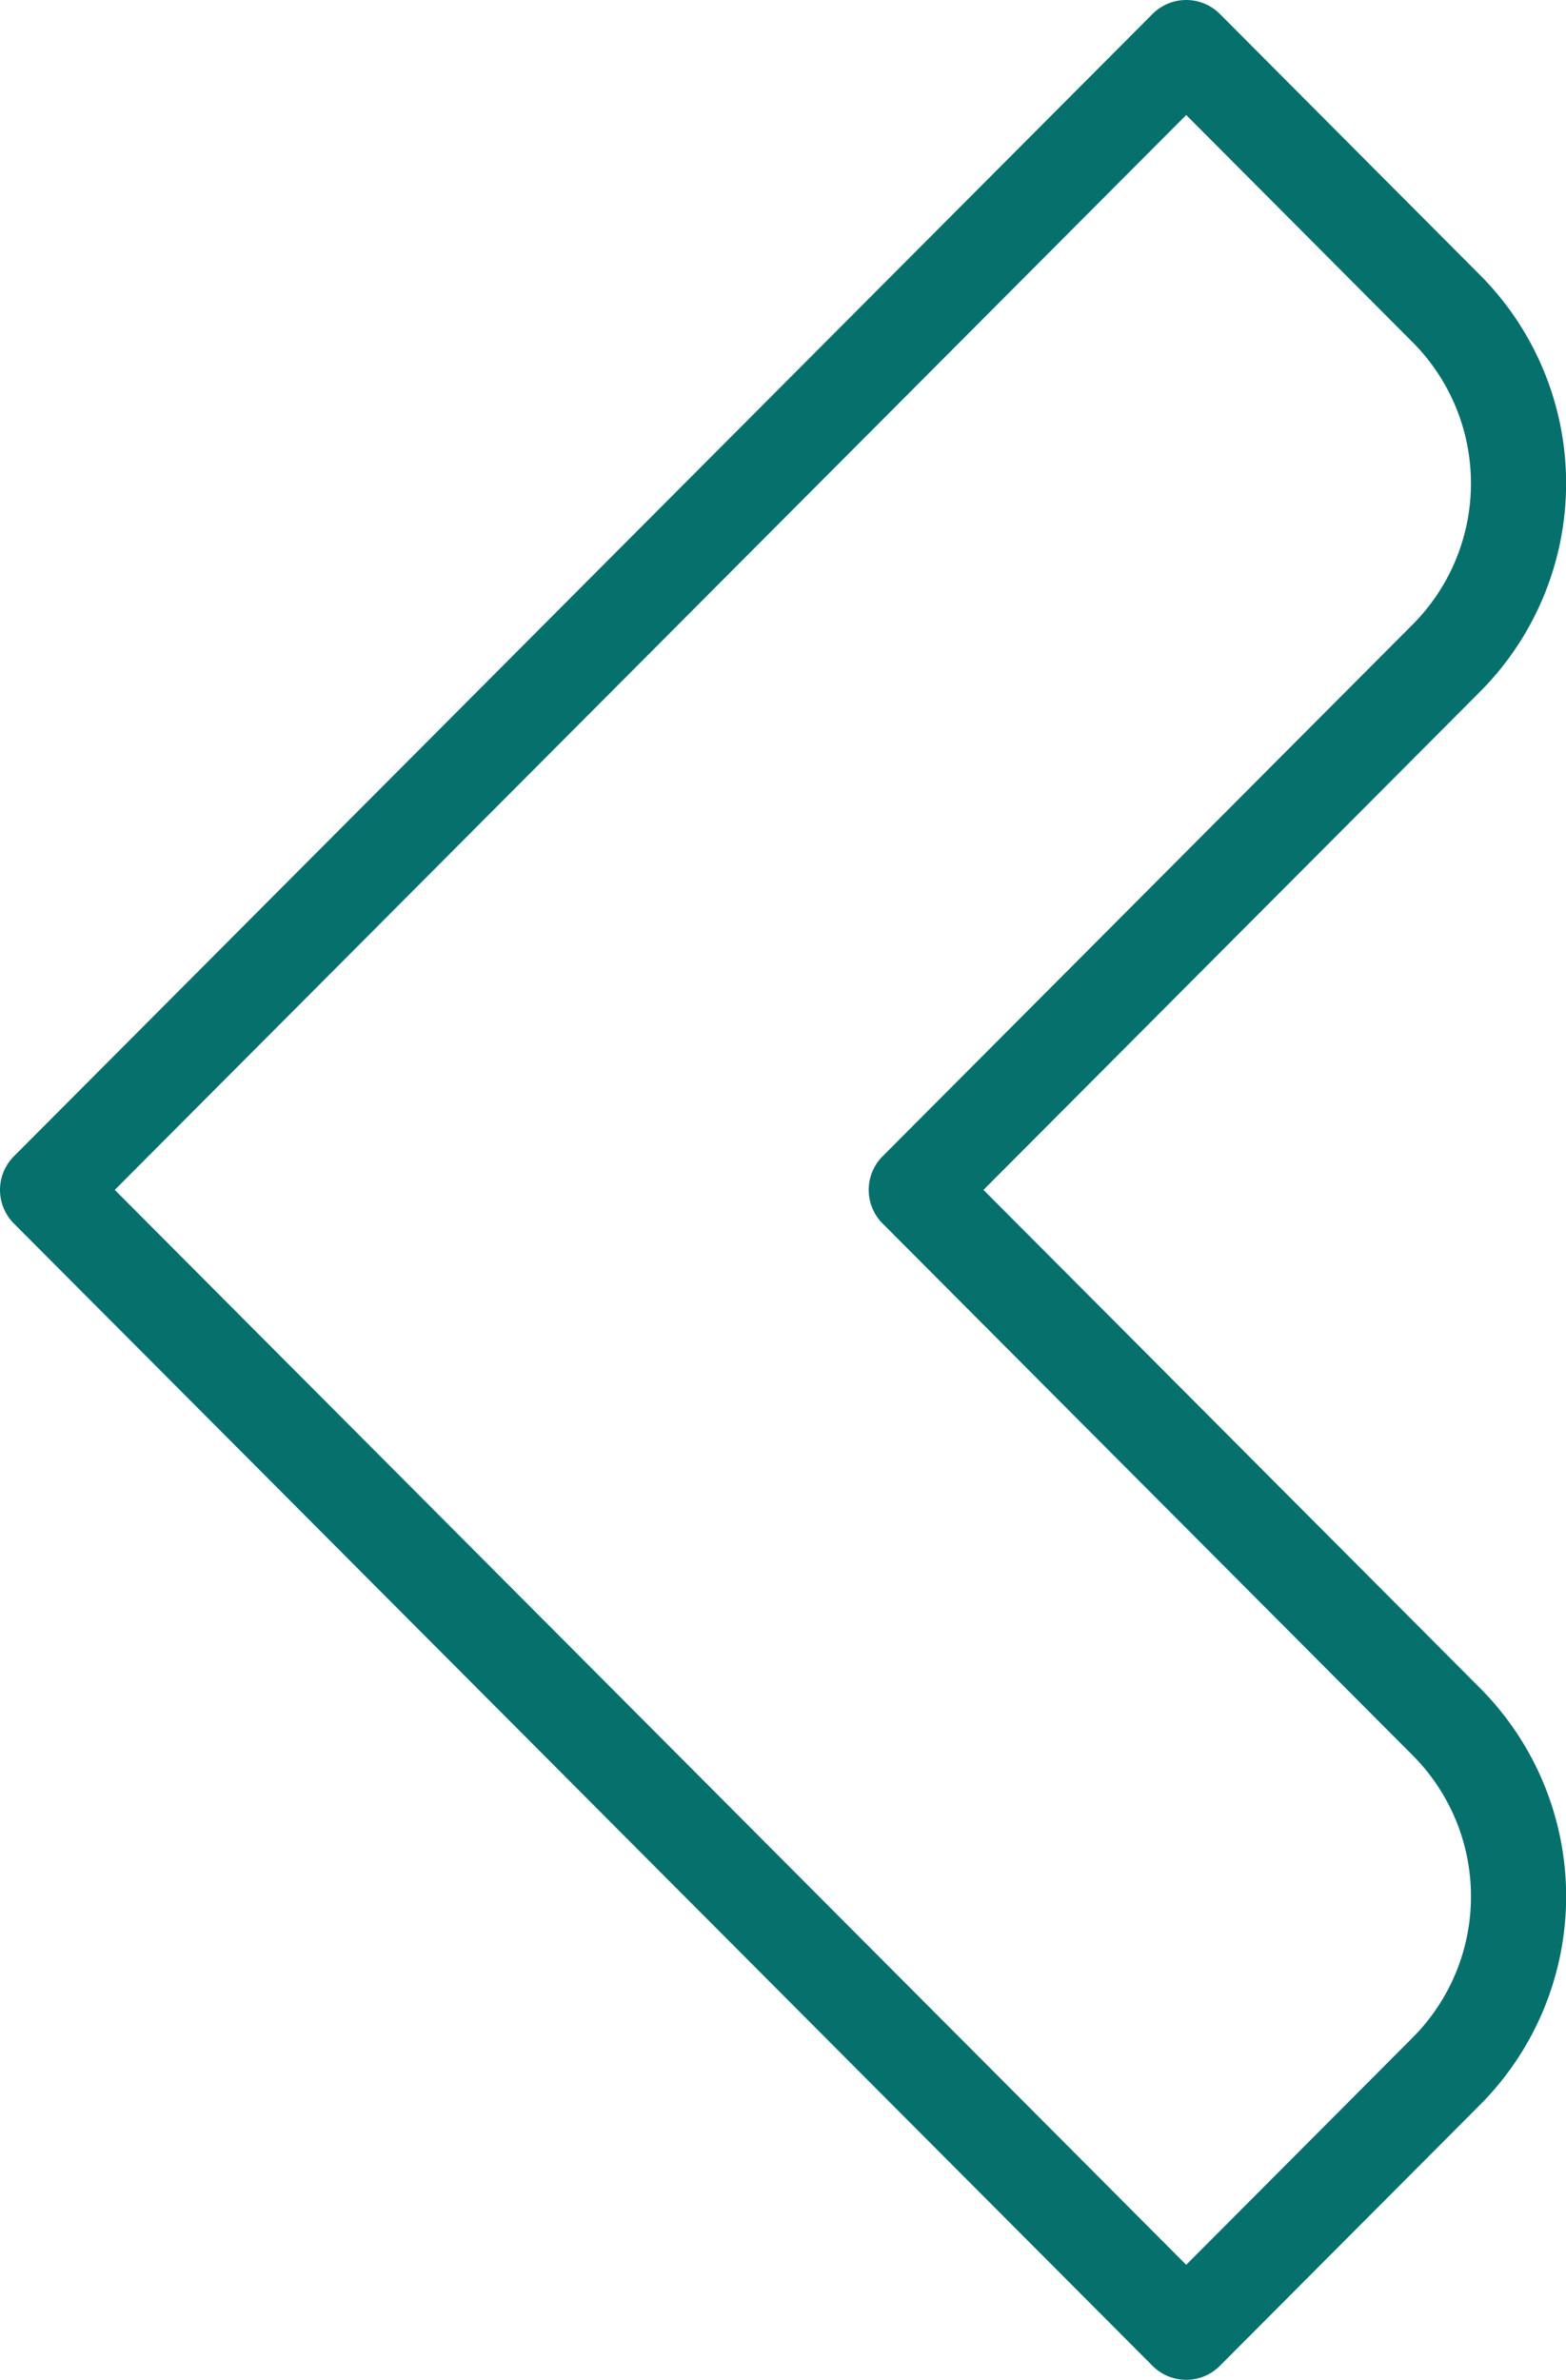 <svg xmlns="http://www.w3.org/2000/svg" width="24.686" height="37.5" viewBox="0 0 24.686 37.5">
  <g id="header-arrow" transform="translate(23.936 36.75) rotate(180)">
    <path id="Path_123" data-name="Path 123" d="M5.237,36l-4.1-4.113a3.9,3.9,0,0,1,0-5.508L9.492,18,1.137,9.621a3.9,3.9,0,0,1,0-5.509L5.237,0,23.186,18Z" fill="none" stroke="#06706d" stroke-linecap="round" stroke-linejoin="round" stroke-width="1.5"/>
  </g>
</svg>
